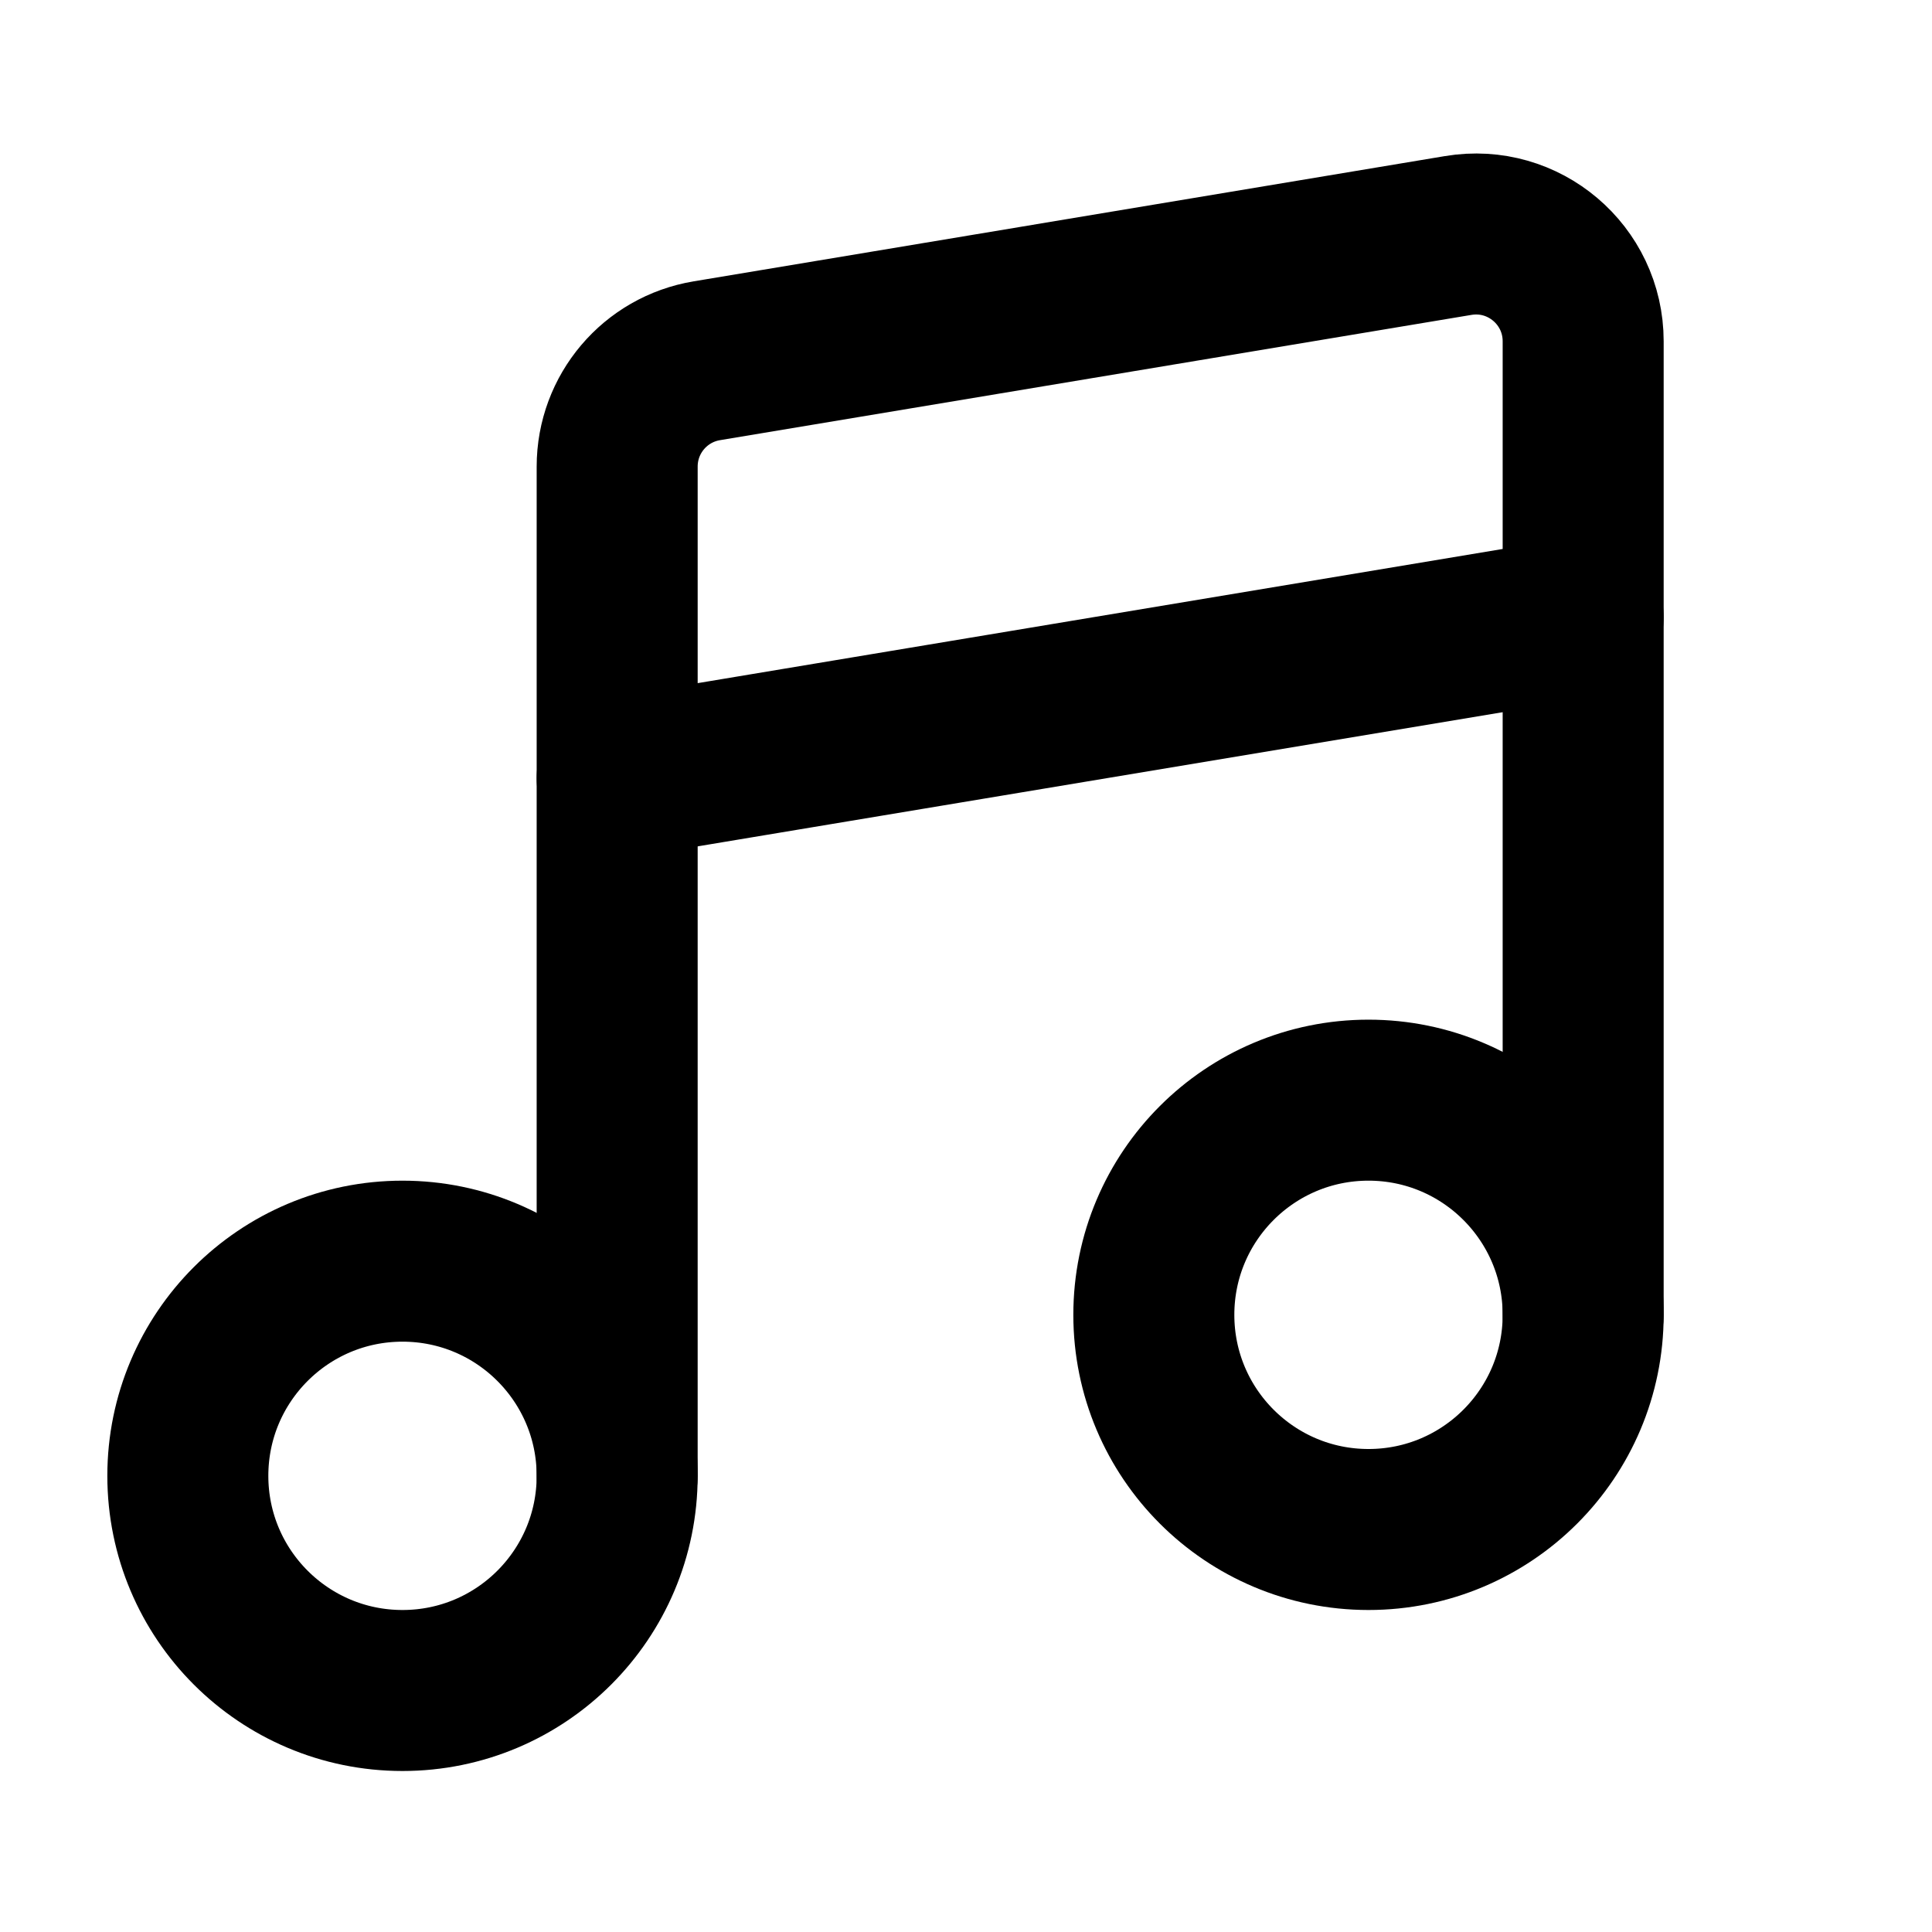 <svg xmlns="http://www.w3.org/2000/svg" height="18" width="18" viewBox="0 0 18 18"><g stroke-linecap="round" stroke-width="1.5" fill="none" stroke="currentColor" stroke-linejoin="round" class="nc-icon-wrapper"><line x1="5.75" y1="7.25" x2="5.75" y2="13.75" data-color="color-2"></line><line x1="14.75" y1="5.75" x2="14.75" y2="12.25" data-color="color-2"></line><path d="M6.586,3.361l7-1.167c.61-.102,1.164,.368,1.164,.986v2.57l-9,1.5v-2.903c0-.489,.353-.906,.836-.986Z"></path><circle cx="3.75" cy="13.75" r="2"></circle><circle cx="12.75" cy="12.25" r="2"></circle></g></svg>
